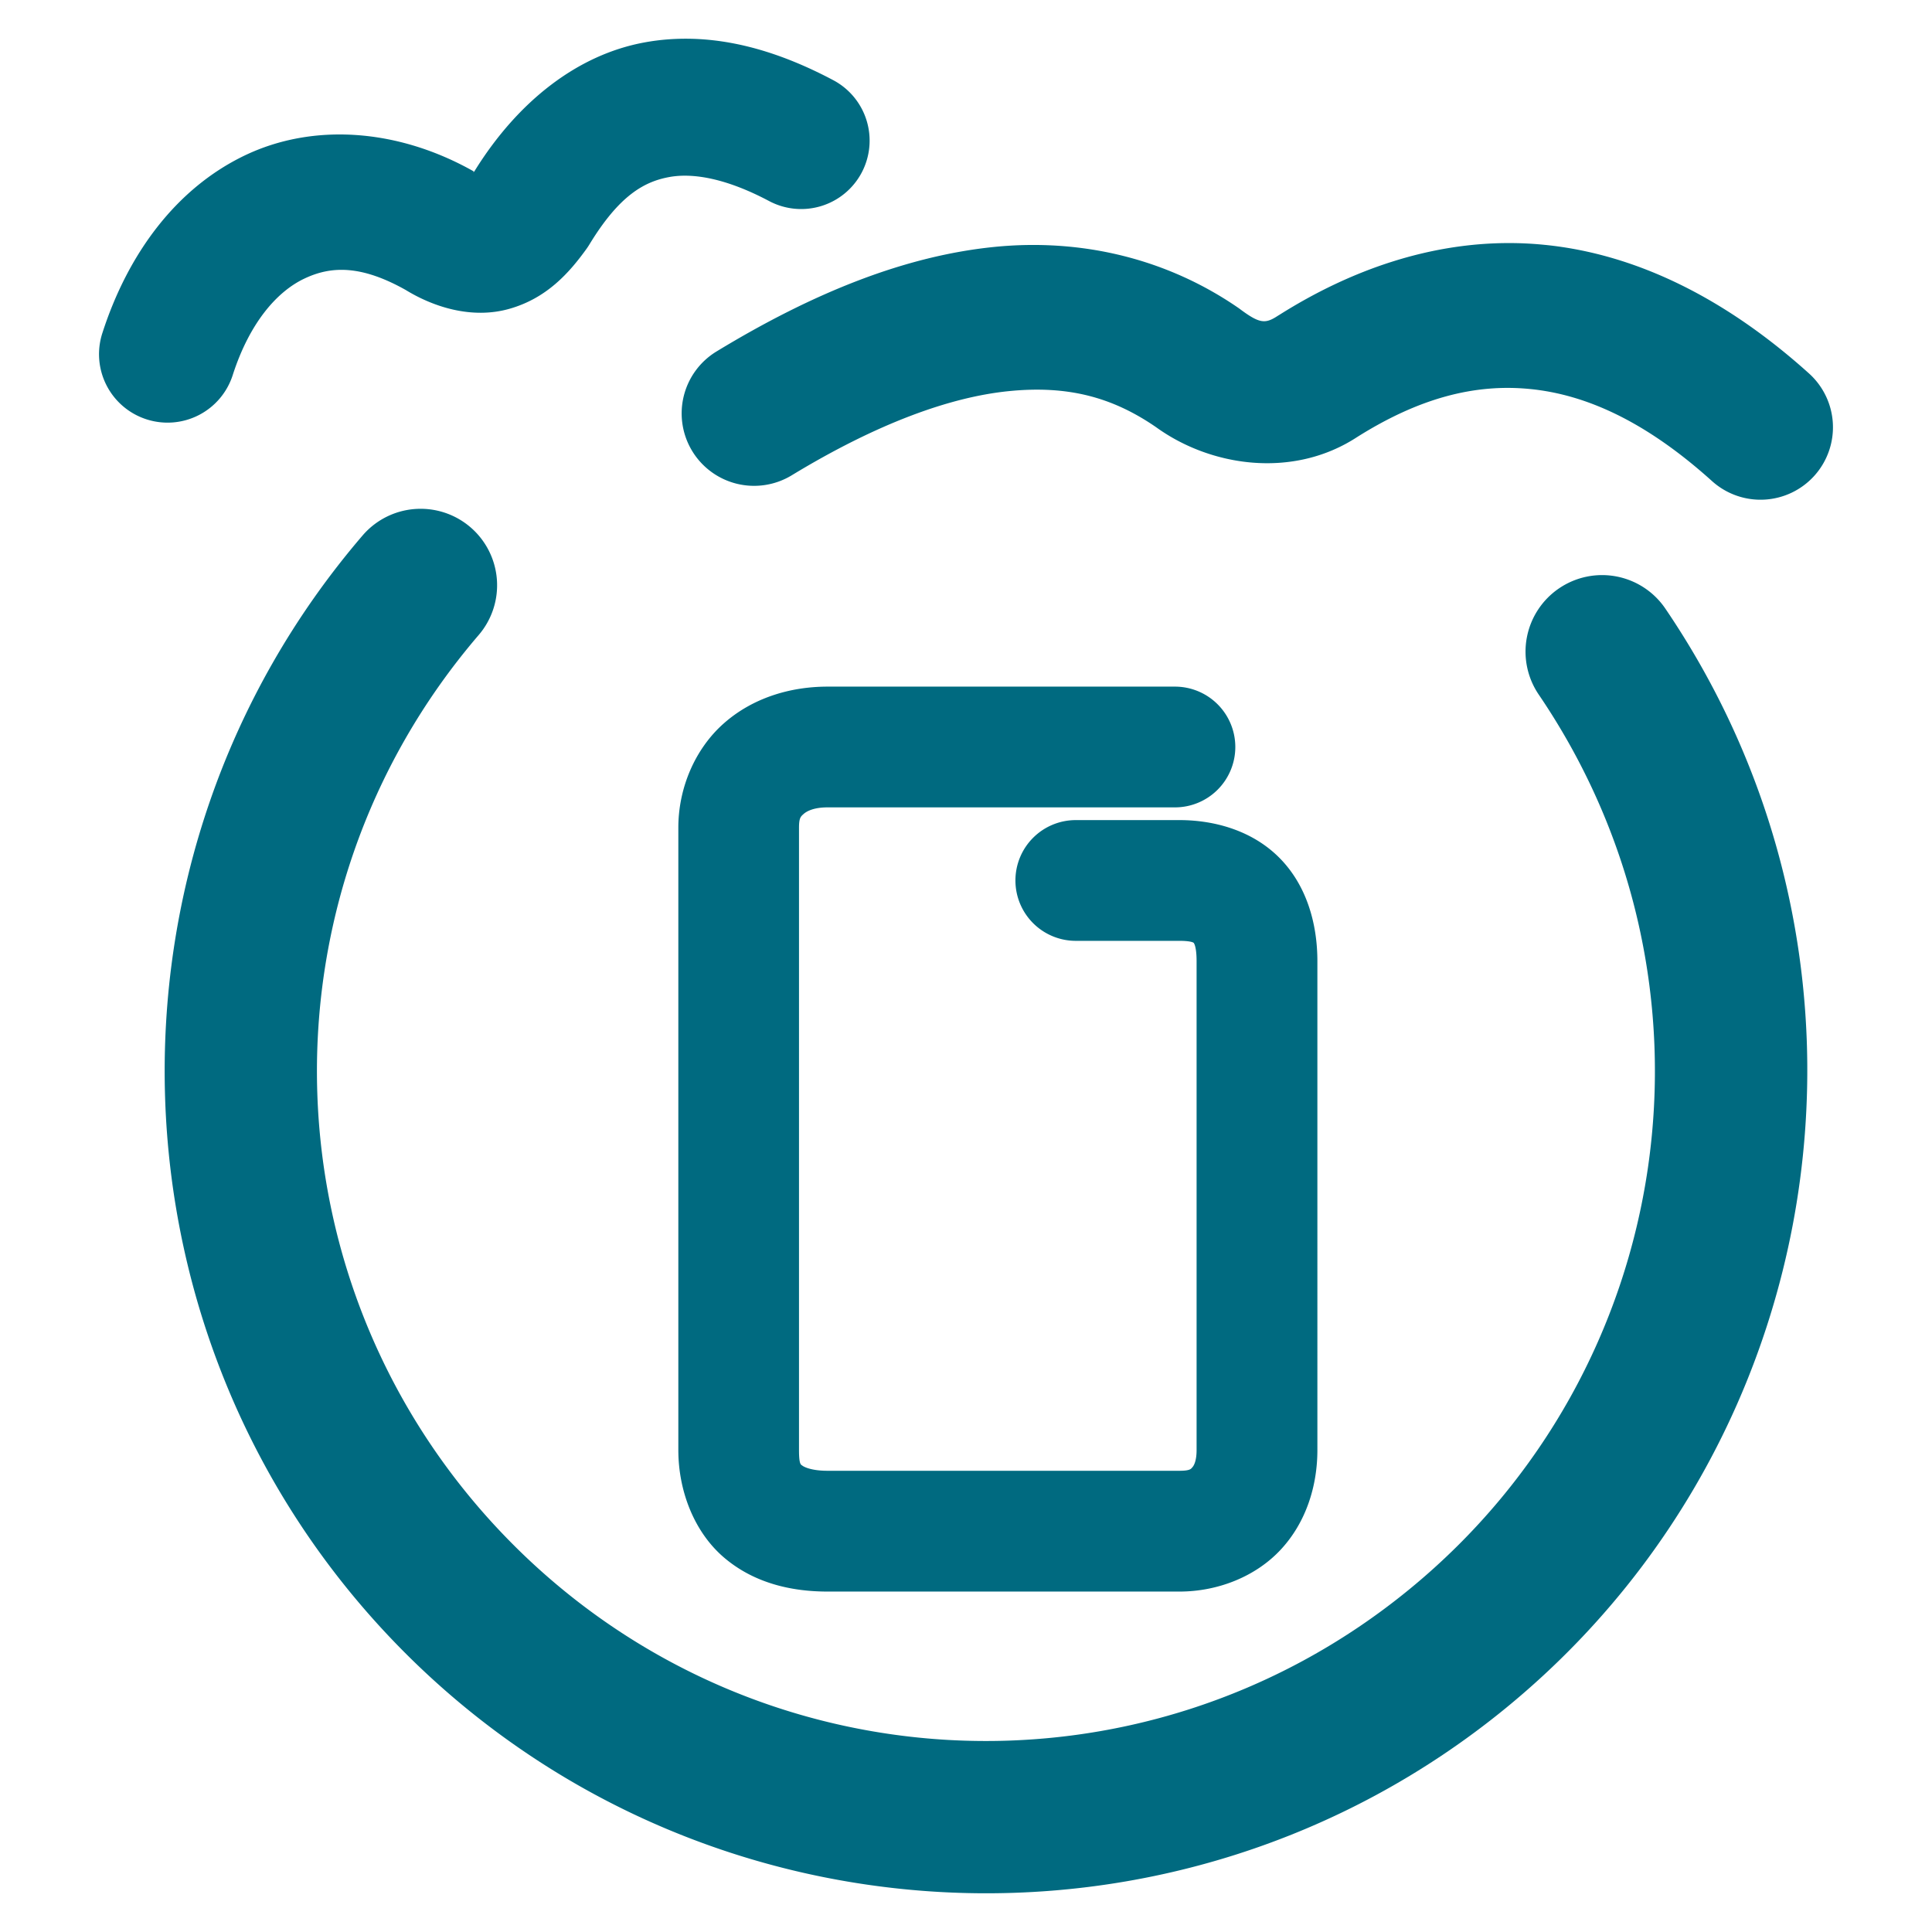 <svg xmlns="http://www.w3.org/2000/svg" width="48" height="48">
	<path d="m 17.23,0.965 c -0.407,-0.013 -0.819,0.014 -1.234,0.092 -1.641,0.306 -3.123,1.448 -4.203,3.188 -0.013,0.015 0.002,0.009 -0.008,0.02 a 1.7,1.7 0 0 0 -0.004,-0.002 c -0.001,-7.535e-4 -0.003,-0.001 -0.004,-0.002 -0.01,0.016 -0.024,0.023 -0.033,0.039 l 0.027,-0.041 C 9.889,3.195 7.782,3.046 6.079,3.863 4.374,4.682 3.177,6.306 2.542,8.279 a 1.7,1.7 0 0 0 1.098,2.139 1.7,1.7 0 0 0 2.141,-1.096 c 0.422,-1.313 1.105,-2.076 1.77,-2.395 0.664,-0.319 1.414,-0.355 2.553,0.291 l -0.062,-0.037 c 0.714,0.447 1.68,0.756 2.611,0.492 0.932,-0.263 1.492,-0.897 1.924,-1.498 a 1.7,1.7 0 0 0 0.07,-0.107 c 0.736,-1.207 1.351,-1.552 1.973,-1.668 0.621,-0.116 1.462,0.05 2.49,0.596 A 1.7,1.7 0 0 0 21.407,4.291 1.7,1.7 0 0 0 20.702,1.992 C 19.622,1.419 18.45,1.005 17.23,0.965 Z M 37.527,6.039 c -1.993,-0.008 -3.948,0.65 -5.75,1.789 a 1.8,1.8 0 0 0 -0.027,0.016 c -0.308,0.202 -0.447,0.203 -0.928,-0.154 A 1.8,1.8 0 0 0 30.773,7.654 c -1.751,-1.209 -3.864,-1.738 -6.061,-1.52 -2.196,0.219 -4.472,1.116 -6.91,2.598 a 1.8,1.8 0 0 0 -0.605,2.473 1.8,1.8 0 0 0 2.473,0.604 c 2.132,-1.295 3.943,-1.947 5.4,-2.092 1.457,-0.145 2.567,0.147 3.658,0.9 l -0.051,-0.037 c 1.377,1.022 3.451,1.324 5.049,0.273 l -0.025,0.016 c 1.549,-0.979 2.937,-1.342 4.322,-1.203 1.385,0.139 2.866,0.804 4.512,2.287 A 1.8,1.8 0 0 0 45.077,11.82 1.8,1.8 0 0 0 44.945,9.279 c -2.059,-1.855 -4.275,-2.965 -6.562,-3.195 -0.286,-0.029 -0.571,-0.044 -0.855,-0.045 z M 10.435,12.641 a 1.9,1.9 38 0 0 -1.426,0.662 c -6.881,8.021 -6.498,20.019 0.879,27.584 7.377,7.565 19.352,8.237 27.529,1.545 5.111,-4.183 7.698,-10.392 7.471,-16.594 -0.137,-3.721 -1.286,-7.441 -3.514,-10.719 a 1.9,1.9 38 0 0 -2.639,-0.502 1.9,1.9 38 0 0 -0.506,2.639 c 4.853,7.141 3.46,16.768 -3.219,22.234 C 28.332,44.956 18.635,44.413 12.609,38.233 6.582,32.052 6.272,22.329 11.892,15.778 A 1.9,1.9 38 0 0 11.687,13.098 1.9,1.9 38 0 0 10.435,12.641 Z m 10.127,4.418 c -0.941,0 -1.87,0.286 -2.58,0.914 -0.71,0.628 -1.129,1.597 -1.129,2.59 v 15.463 c 0,1.022 0.398,2.048 1.146,2.68 0.748,0.632 1.674,0.836 2.562,0.836 h 8.742 c 0.955,0 1.9,-0.373 2.525,-1.051 0.625,-0.678 0.902,-1.577 0.902,-2.465 V 23.879 c 0,-0.932 -0.267,-1.88 -0.936,-2.559 -0.669,-0.679 -1.608,-0.945 -2.492,-0.945 h -2.574 a 1.5,1.5 0 0 0 -1.5,1.5 1.5,1.5 0 0 0 1.5,1.5 h 2.574 c 0.344,0 0.367,0.063 0.355,0.051 -0.012,-0.012 0.072,0.043 0.072,0.453 v 12.146 c 0,0.287 -0.074,0.396 -0.107,0.432 -0.033,0.036 -0.053,0.084 -0.32,0.084 h -8.742 c -0.42,0 -0.597,-0.104 -0.627,-0.129 -0.03,-0.025 -0.082,-0.008 -0.082,-0.387 V 20.563 c 0,-0.245 0.044,-0.277 0.117,-0.342 0.073,-0.065 0.248,-0.162 0.592,-0.162 h 8.631 a 1.5,1.5 0 0 0 1.5,-1.5 1.5,1.5 0 0 0 -1.5,-1.5 z" fill="#006A80"/>
</svg>
